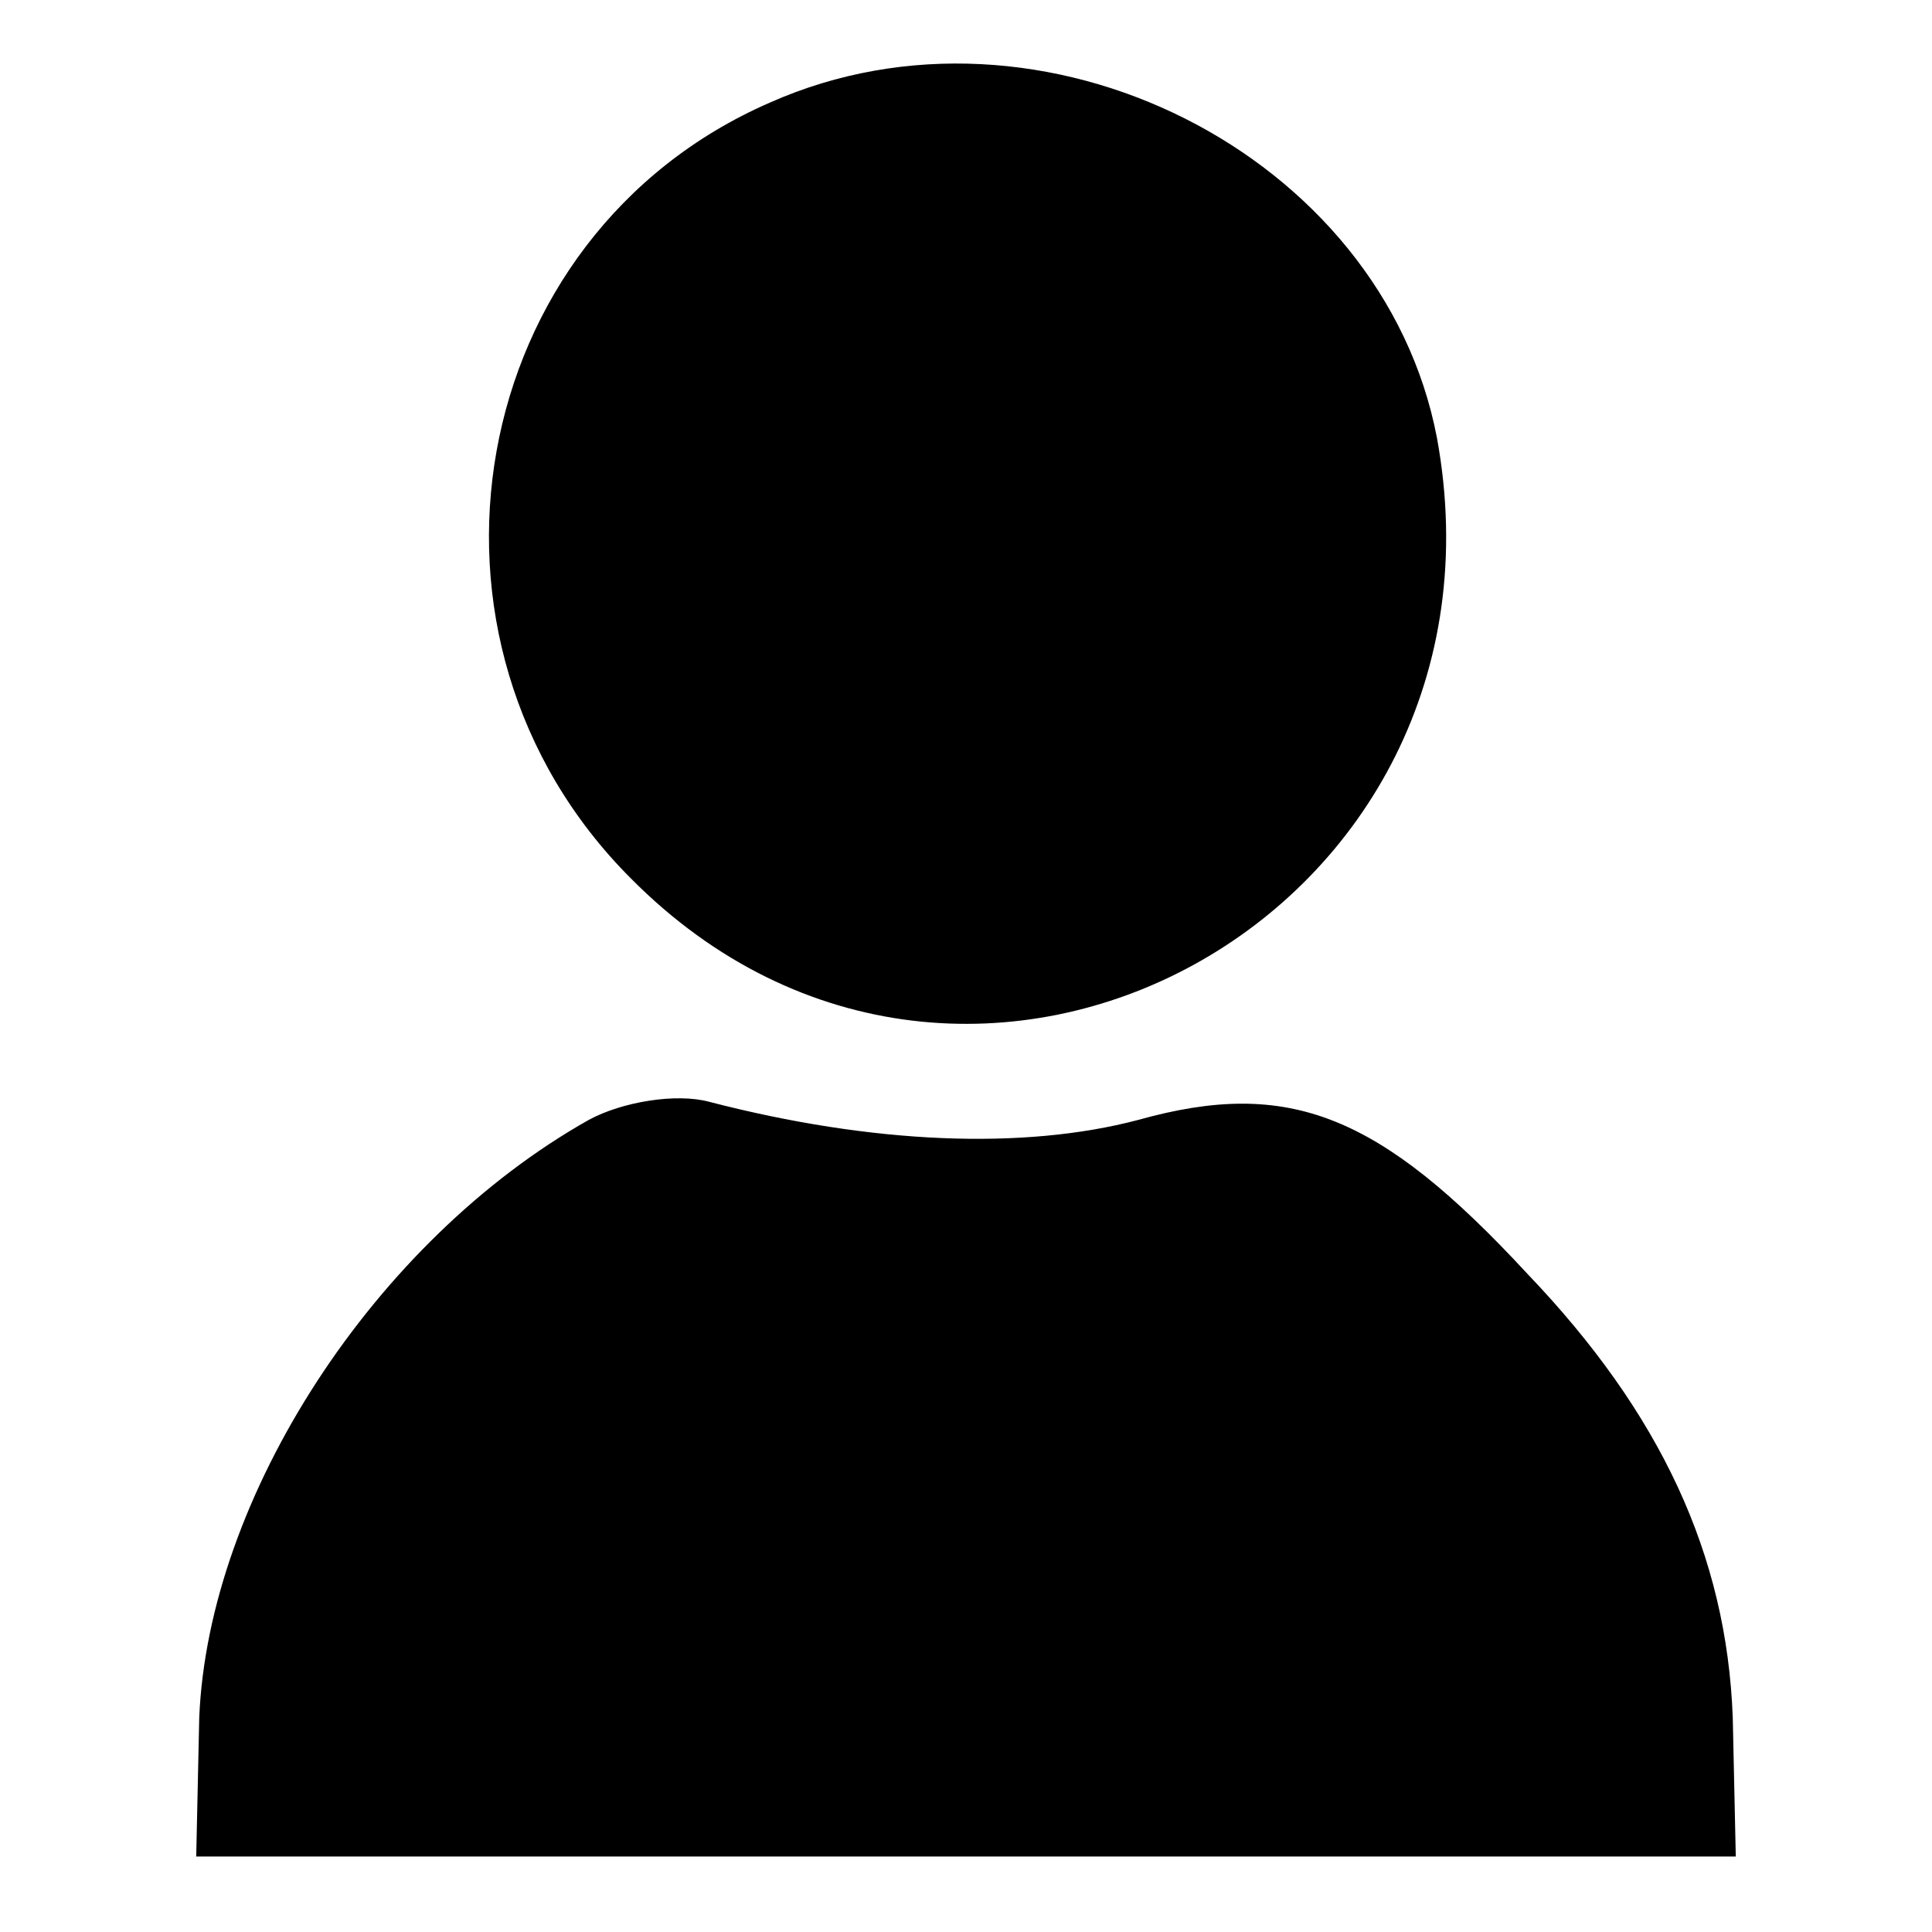 <?xml version="1.0" standalone="no"?>
<!DOCTYPE svg PUBLIC "-//W3C//DTD SVG 20010904//EN"
 "http://www.w3.org/TR/2001/REC-SVG-20010904/DTD/svg10.dtd">
<svg version="1.0" xmlns="http://www.w3.org/2000/svg"
 width="64pt" height="64pt" viewBox="0 0 64 64"
 preserveAspectRatio="xMidYMid meet">

<g transform="translate(0,64) scale(0.1,-0.1)"
fill="#000000" stroke="none">
<path d="M255 606 c-101 -44 -125 -178 -46 -257 112 -113 296 -12 267 146 -18
94 -131 151 -221 111z"/>
<path d="M195 269 c-71 -40 -126 -125 -129 -198 l-1 -46 255 0 255 0 -1 46
c-2 54 -24 101 -68 147 -49 53 -79 65 -129 51 -38 -10 -88 -8 -142 6 -11 3
-29 0 -40 -6z"/>
</g>
</svg>
